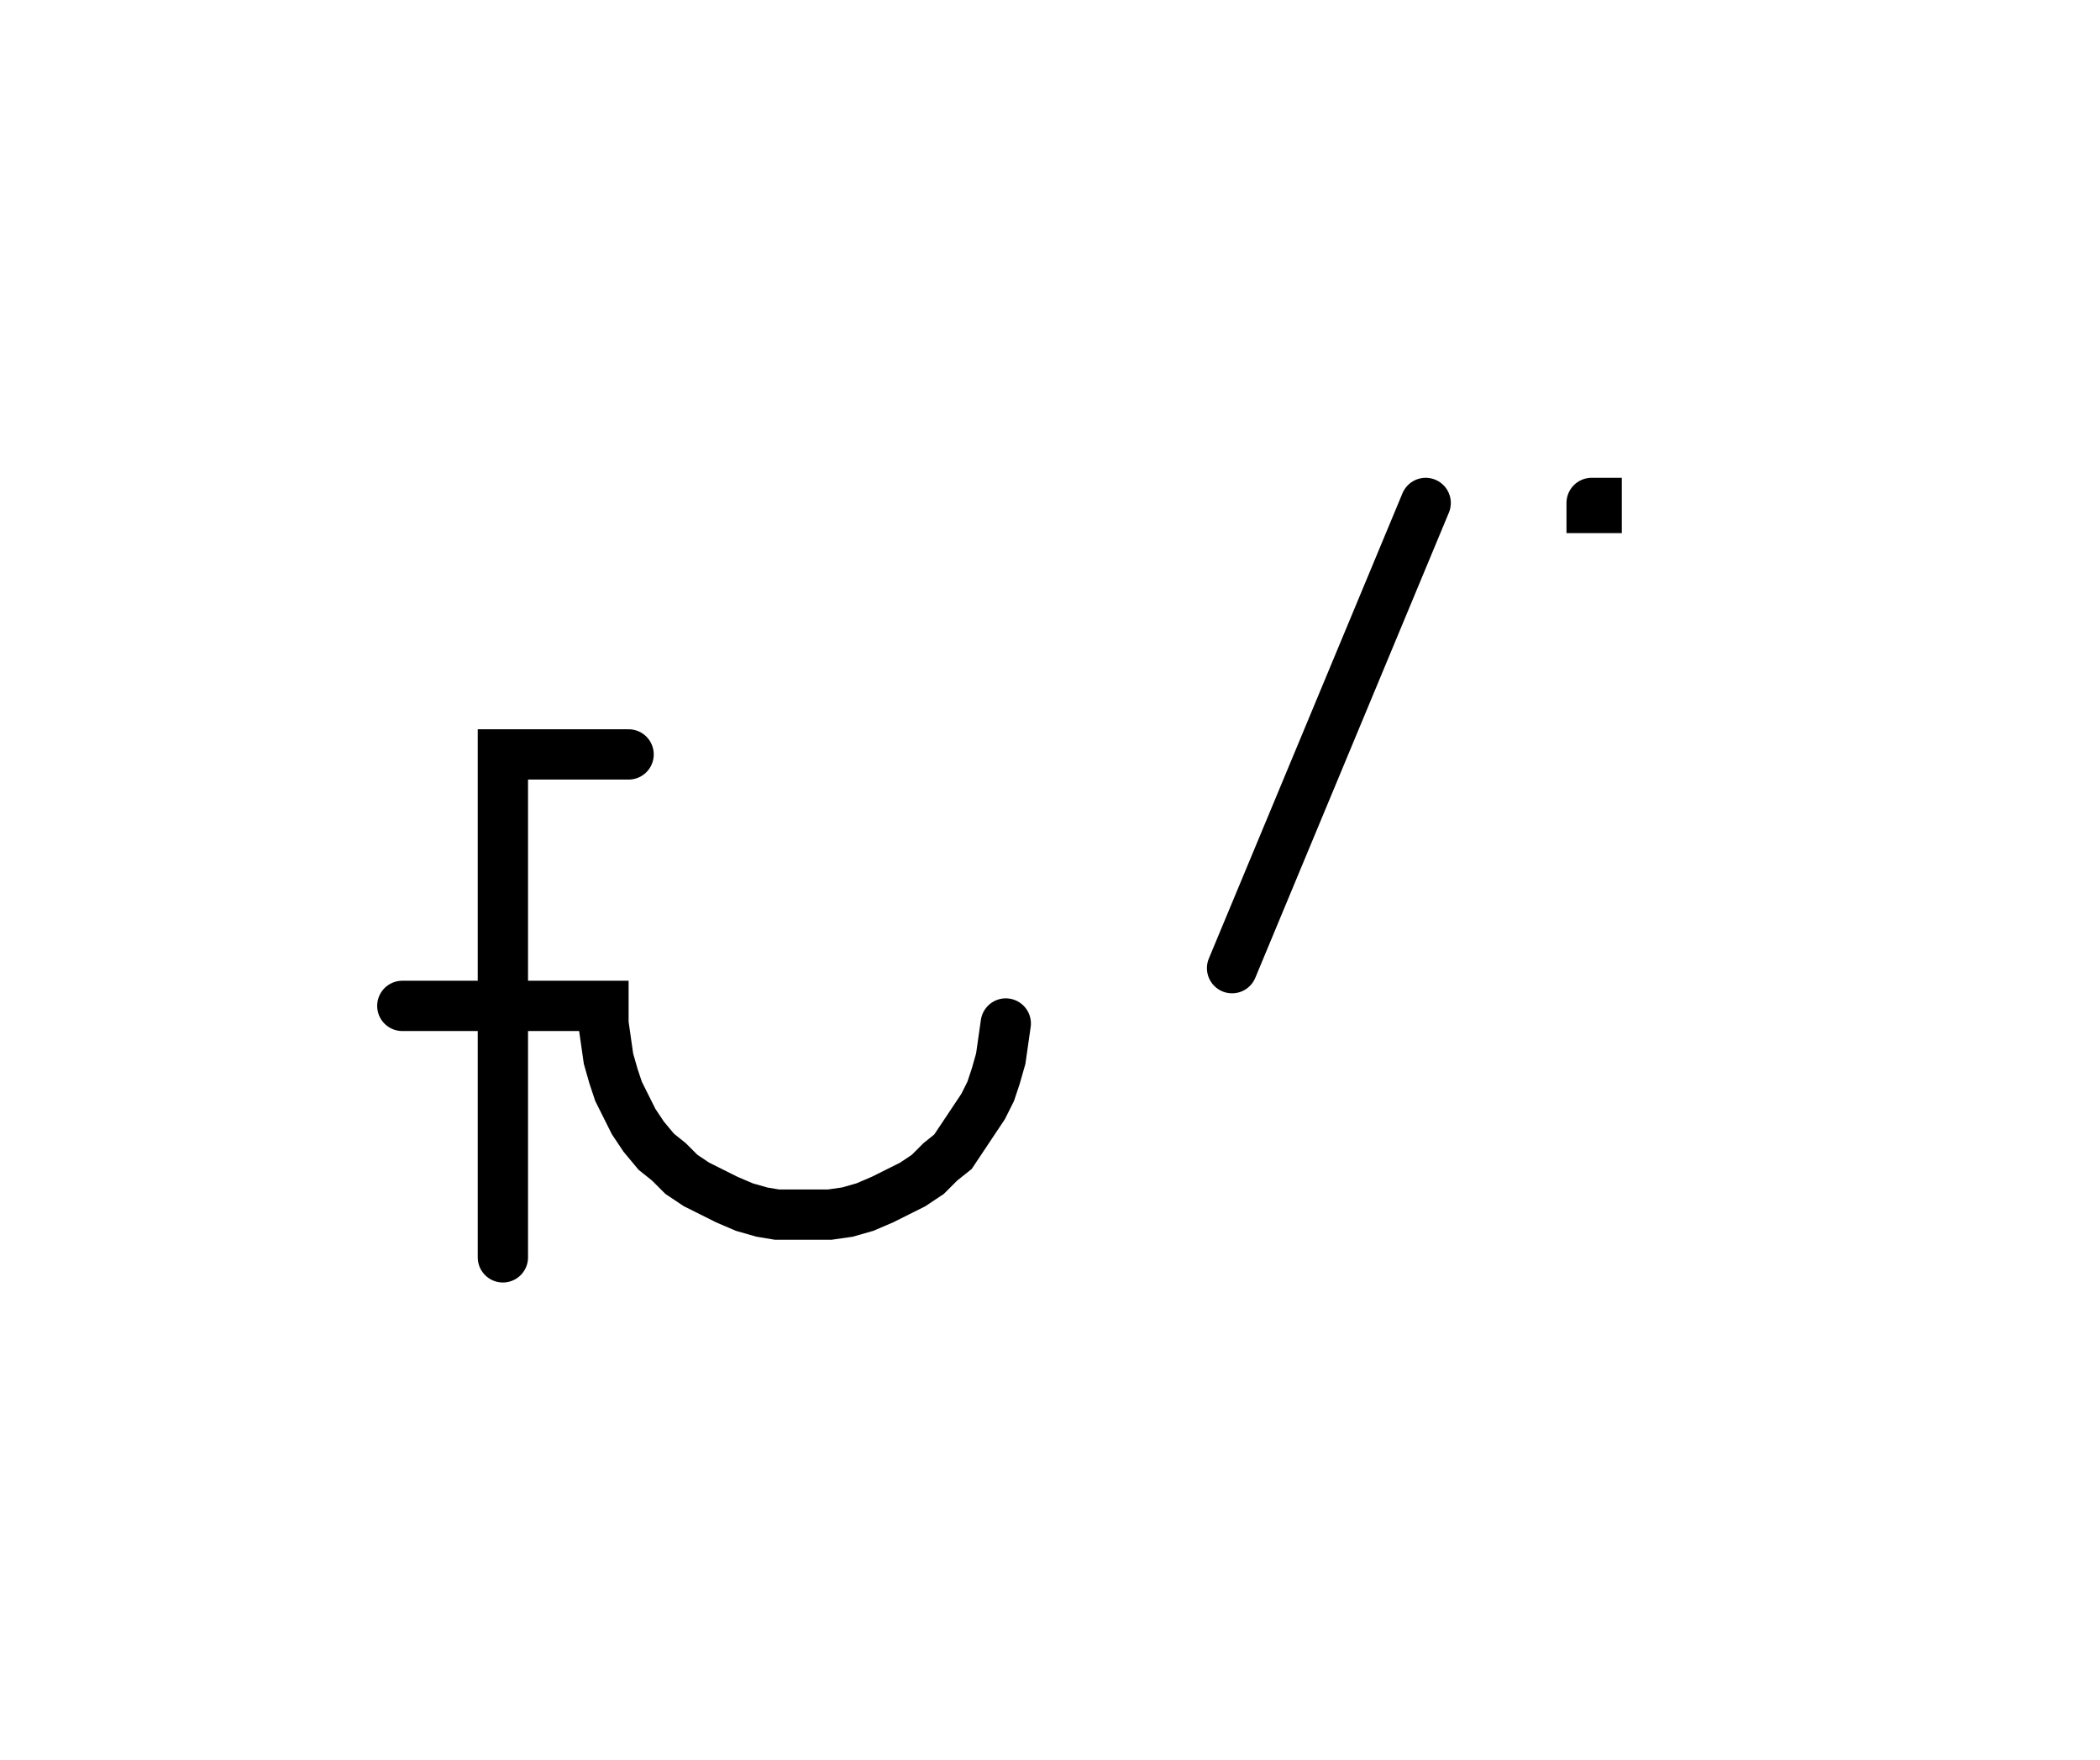 <svg xmlns="http://www.w3.org/2000/svg" width="83.518" height="70.0" style="fill:none; stroke-linecap:round;">
    <rect width="100%" height="100%" fill="#FFFFFF" />
<path stroke="#000000" stroke-width="2" d="M 75,75" />
<path stroke="#000000" stroke-width="2" d="M 25,30 20,30 20,50" />
<path stroke="#000000" stroke-width="2" d="M 20,40" />
<path stroke="#000000" stroke-width="2" d="M 16,40 24,40 24,40.7 24.1,41.4 24.2,42.1 24.4,42.8 24.6,43.4 24.9,44 25.2,44.6 25.6,45.2 26.1,45.8 26.6,46.2 27.1,46.7 27.7,47.1 28.3,47.4 28.9,47.7 29.6,48 30.3,48.2 30.9,48.3 31.6,48.3 32.3,48.3 33,48.3 33.7,48.2 34.4,48 35.1,47.7 35.7,47.4 36.3,47.1 36.9,46.7 37.4,46.2 37.9,45.8 38.3,45.2 38.7,44.6 39.1,44 39.4,43.4 39.6,42.8 39.8,42.1 39.9,41.4 40,40.7" />
<path stroke="#000000" stroke-width="2" d="M 46.7,70" />
<path stroke="#000000" stroke-width="2" d="M 56.7,20 49,38.5" />
<path stroke="#000000" stroke-width="2" d="M 63.3,70" />
<path stroke="#000000" stroke-width="2" d="M 63.3,20 63.5,20 63.5,20.2 63.3,20.2 63.3,20" />
</svg>